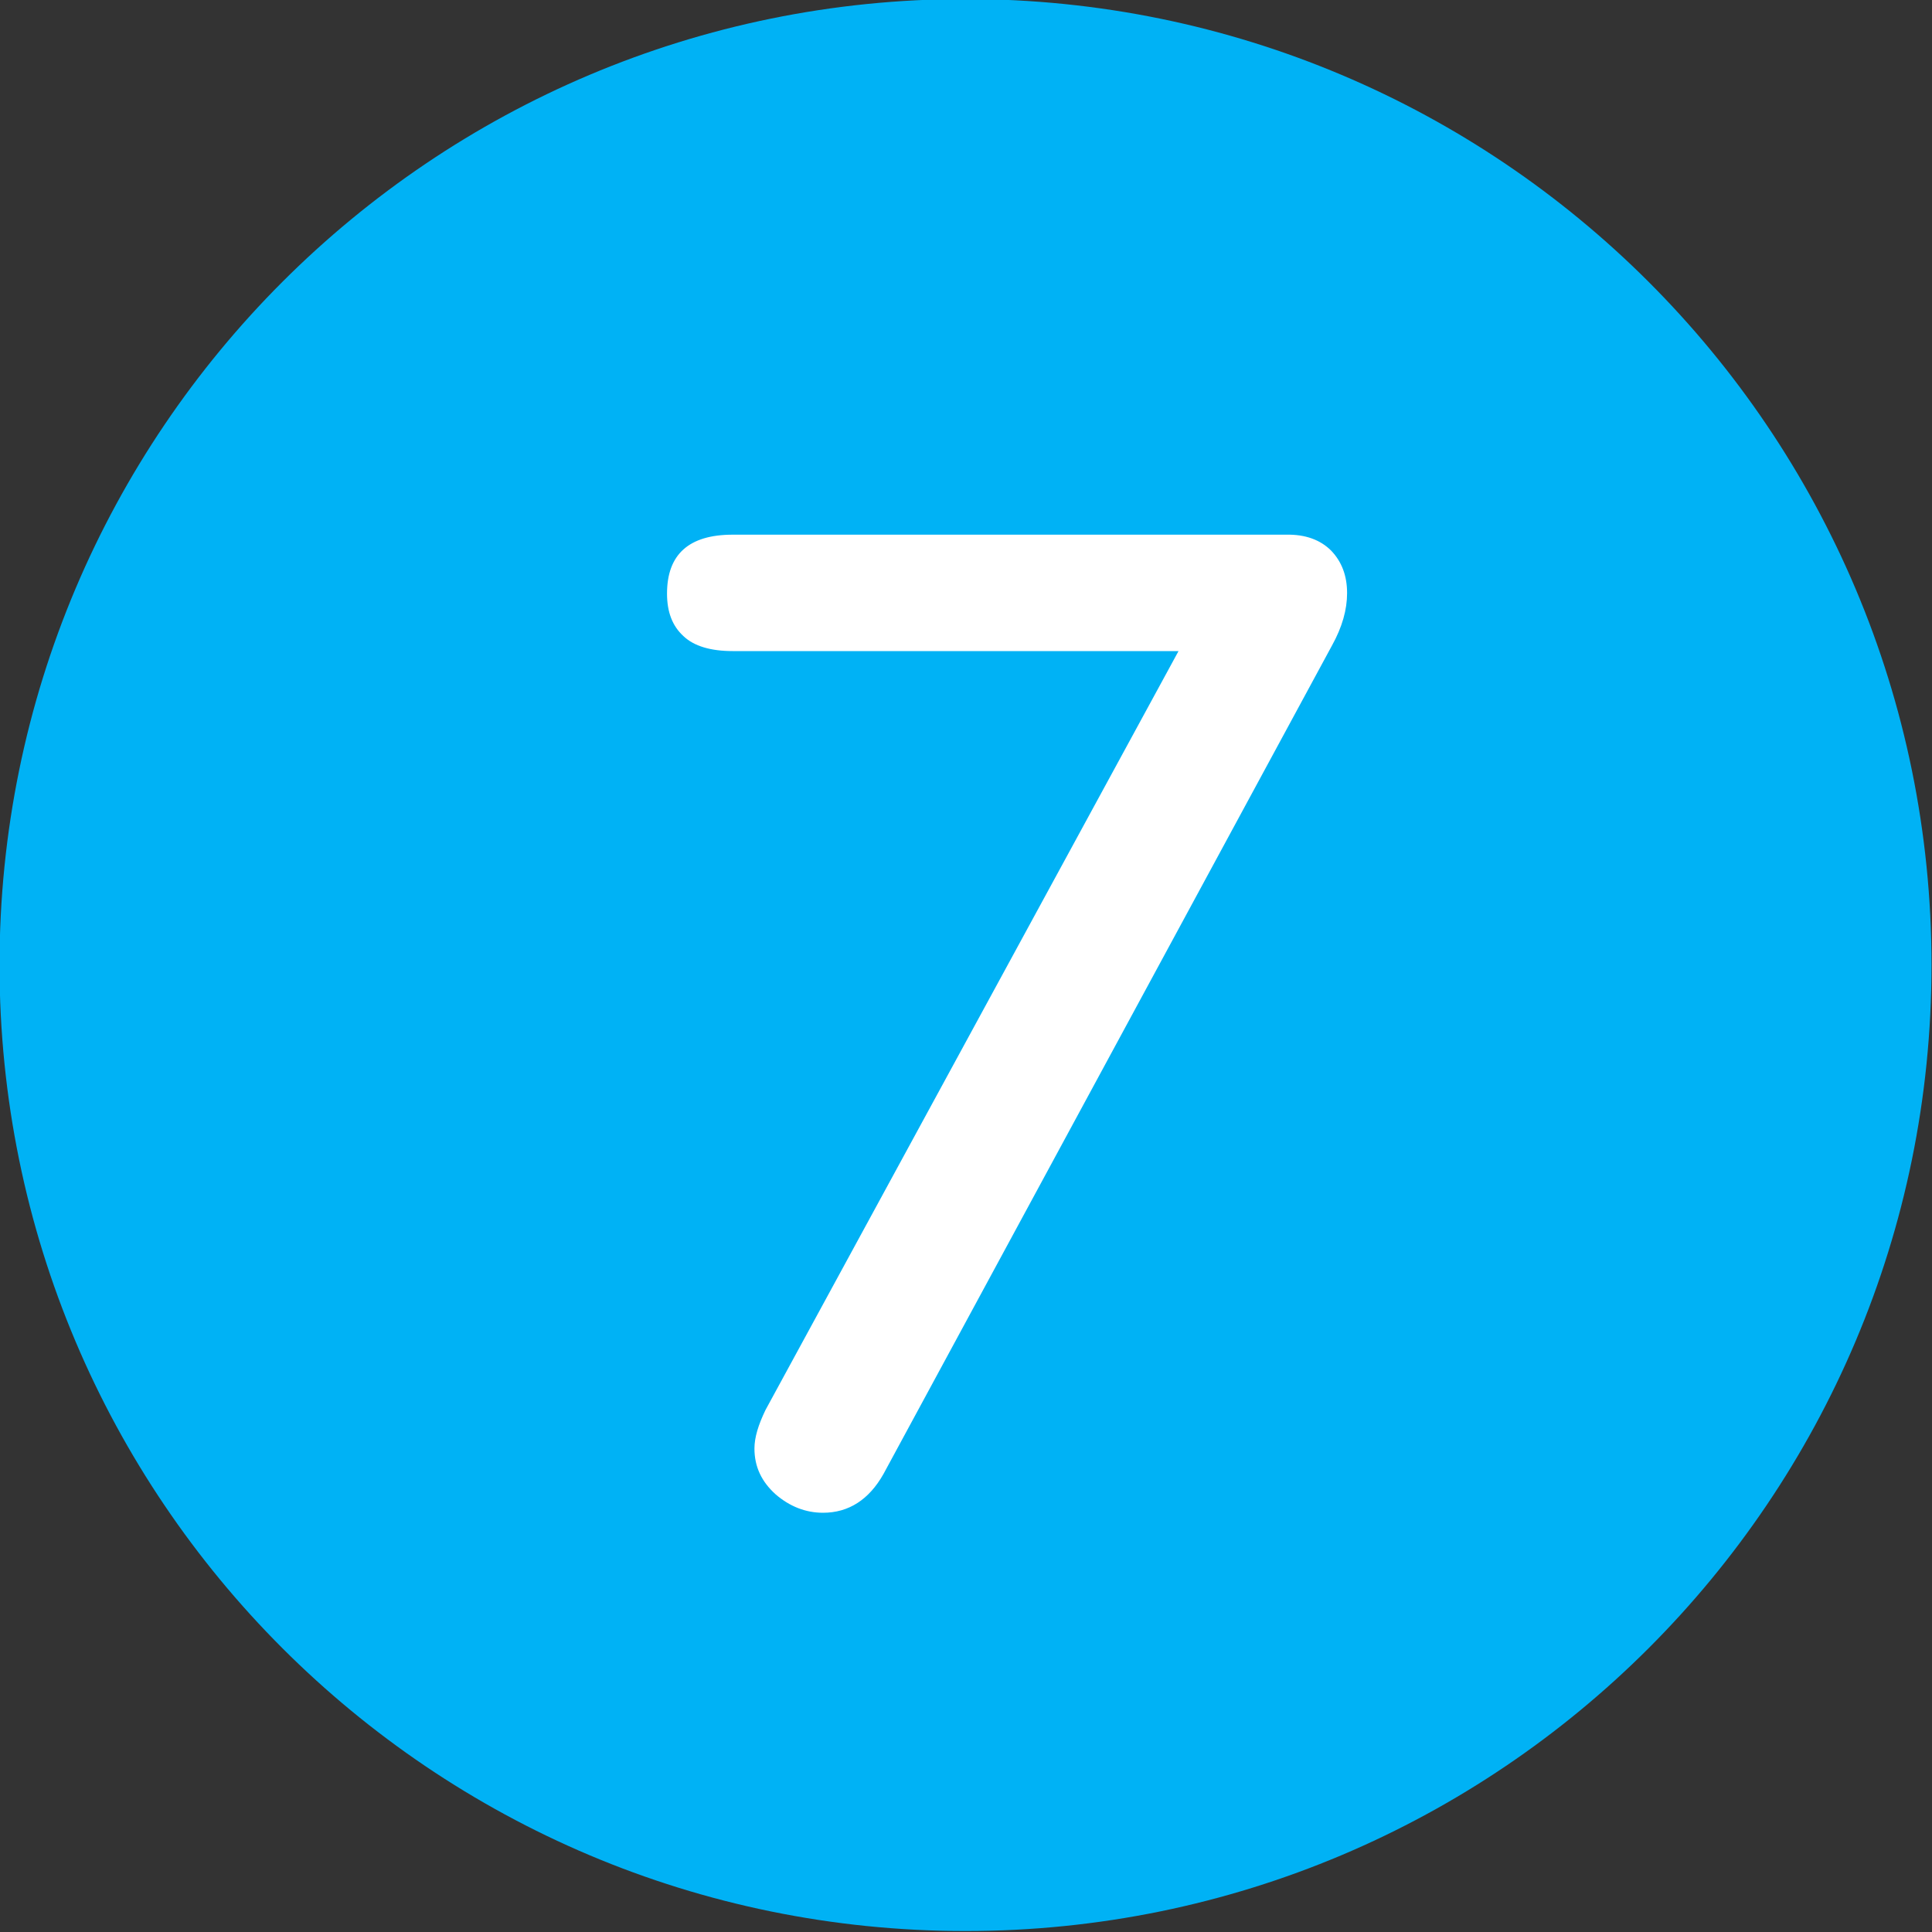 <svg xmlns="http://www.w3.org/2000/svg" xmlns:xlink="http://www.w3.org/1999/xlink" id="Layer_1" x="0px" y="0px" viewBox="0 0 400 400" style="enable-background:new 0 0 400 400;" xml:space="preserve"><rect x="0" y="0" width="400" height="400" fill="#333333" stroke="none"/><style type="text/css">	.st0{fill:#00B2F5;}	.st1{fill:#FFFFFF;}</style><path id="bg" class="st0" d="M399.9,199.8c0,110.5-89.5,200-200,200s-200-89.5-200-200s89.5-200,200-200S399.9,89.3,399.9,199.8z"></path><path id="_x37_" class="st1" d="M275.6,114c2.2,2.3,3.3,5.2,3.3,8.8c0,3.4-1,7-3.1,10.8l-92.9,171.6c-3,5.3-7.2,8-12.5,8 c-3.6,0-6.9-1.3-9.8-3.8c-2.9-2.6-4.4-5.7-4.4-9.5c0-2.3,0.8-4.9,2.3-8L244,134.8h-92.3c-4.5,0-8-1-10.2-3.1c-2.3-2.1-3.4-5-3.4-8.8 c0-8.1,4.5-12.2,13.6-12.2h114.5C270.3,110.6,273.4,111.8,275.6,114z"></path></svg>